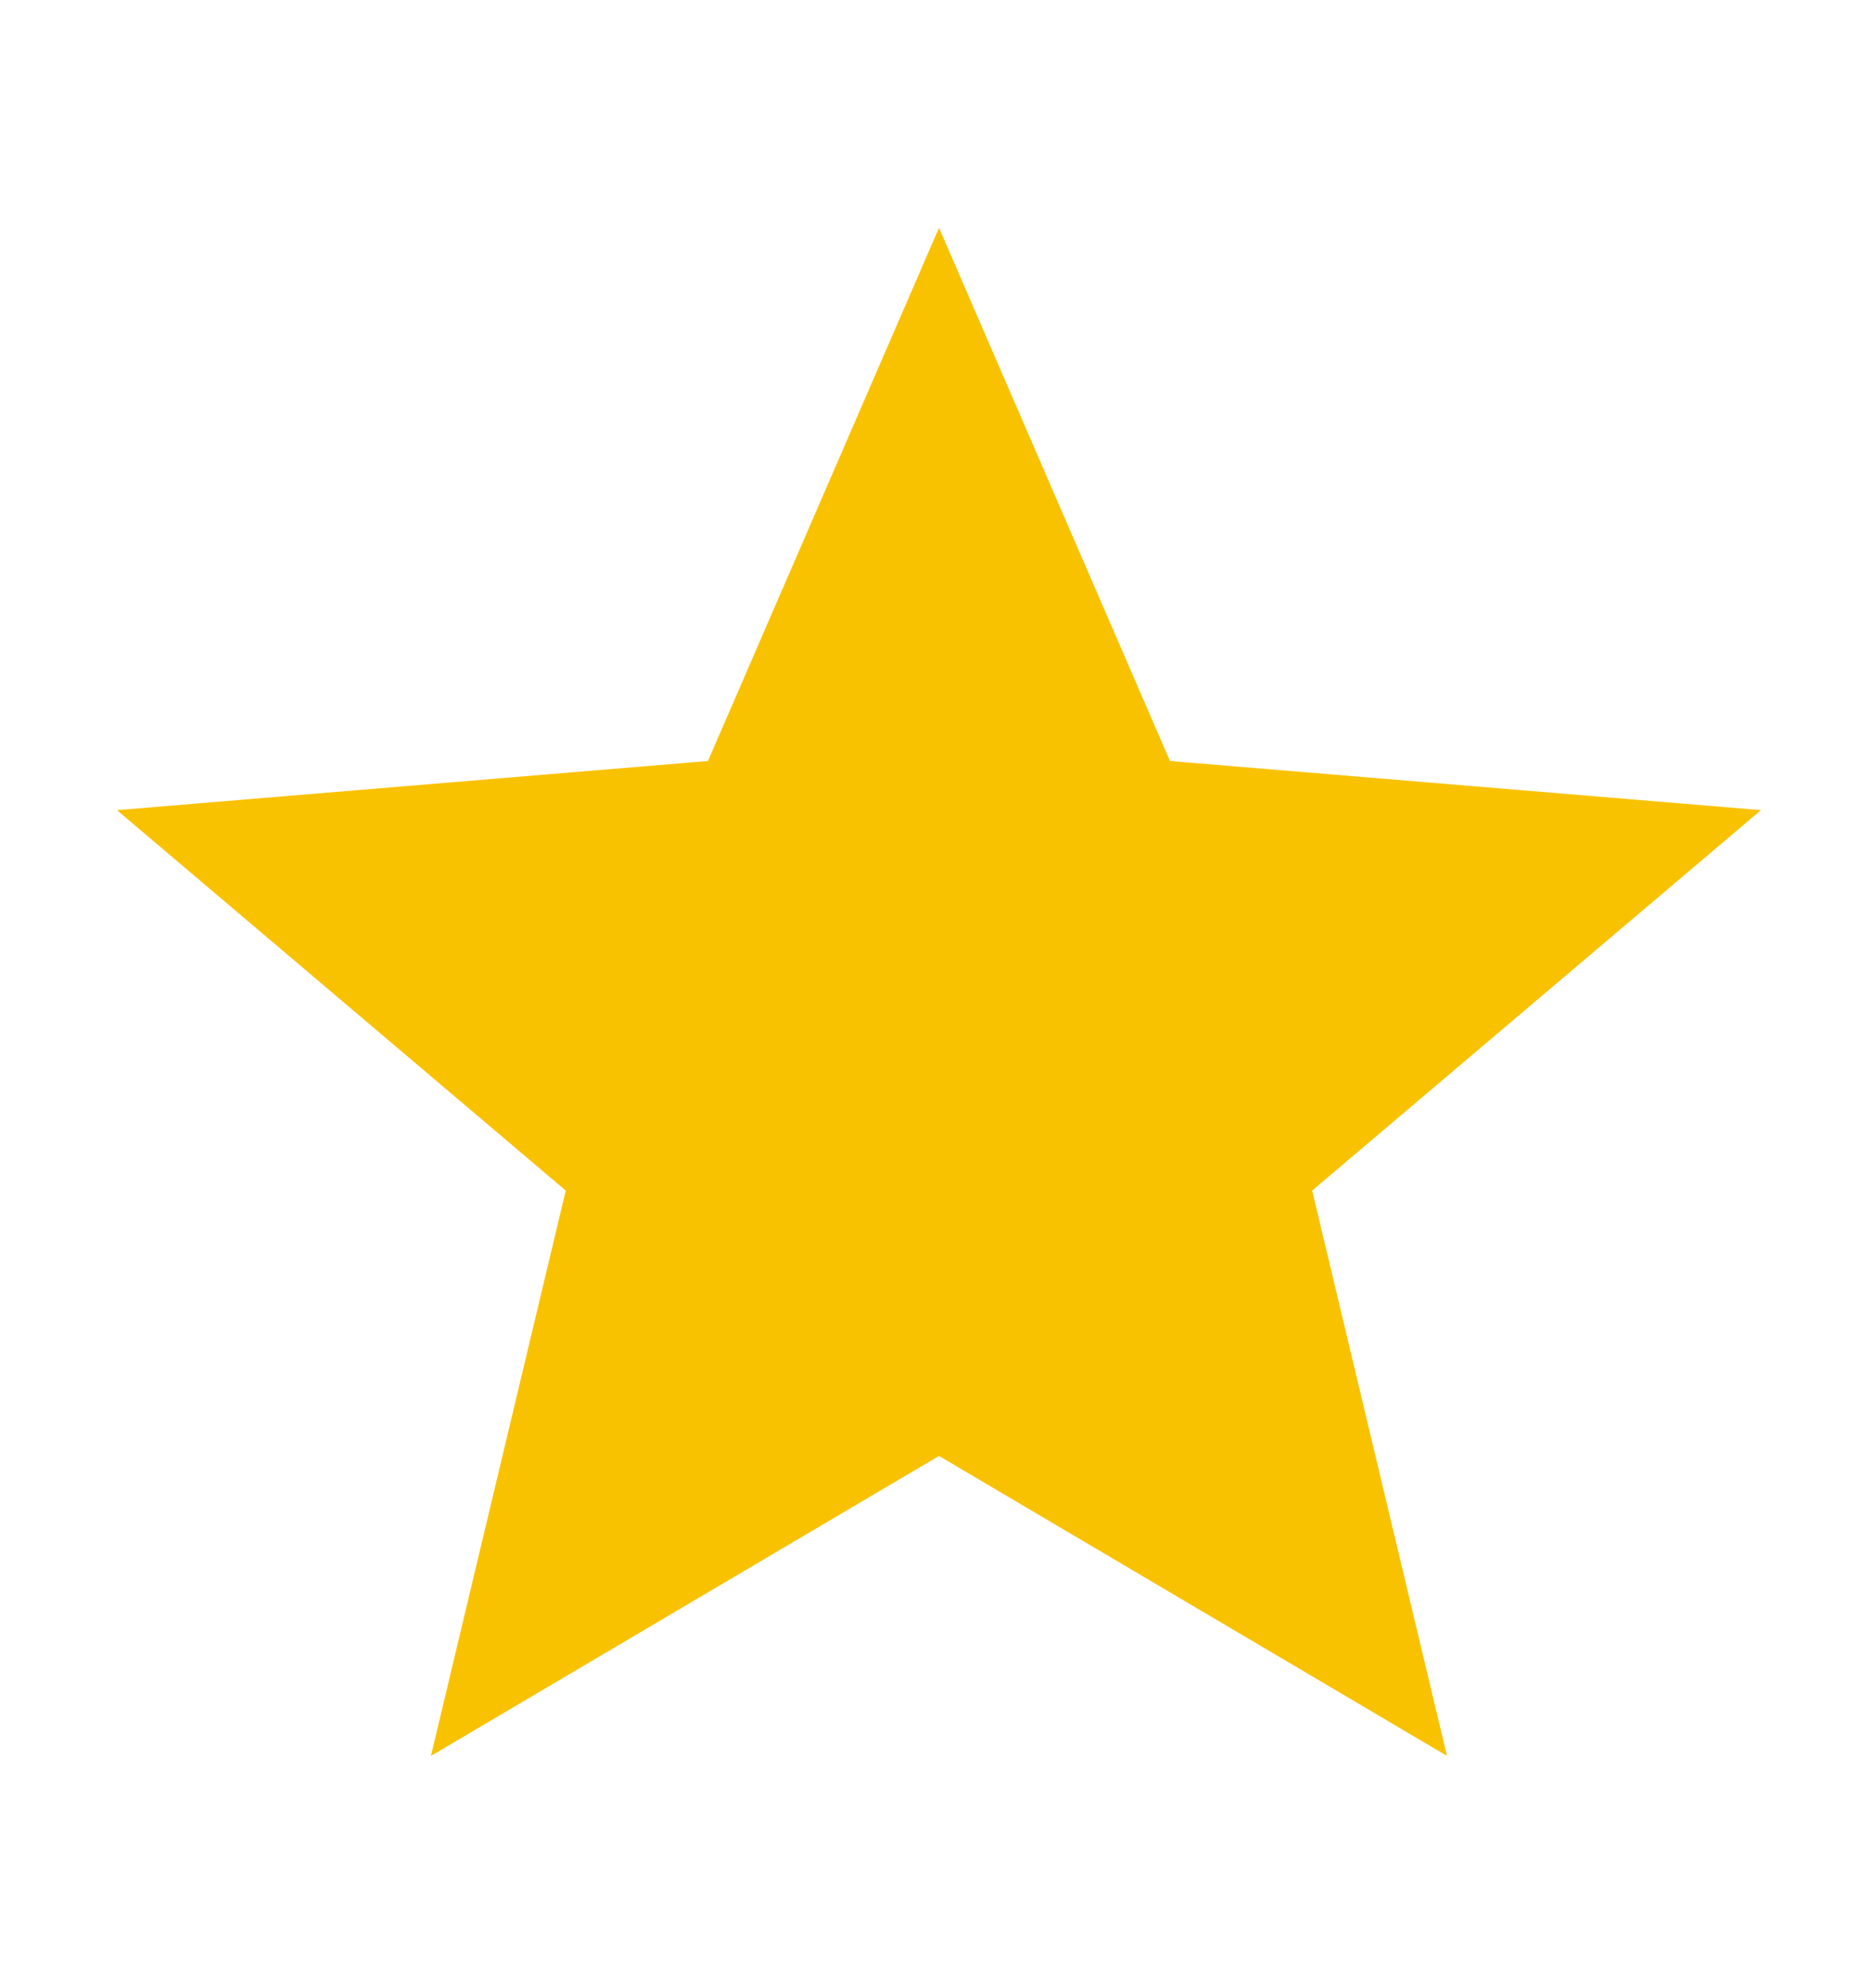 <svg width="16" height="17" viewBox="0 0 16 17" fill="none" xmlns="http://www.w3.org/2000/svg">
<path d="M8.03 12.449L12.374 15.014L11.221 10.18L15.059 6.927L10.005 6.507L8.03 1.948L6.054 6.507L1 6.927L4.838 10.18L3.685 15.014L8.03 12.449Z" fill="#F9C200"/>
</svg>
